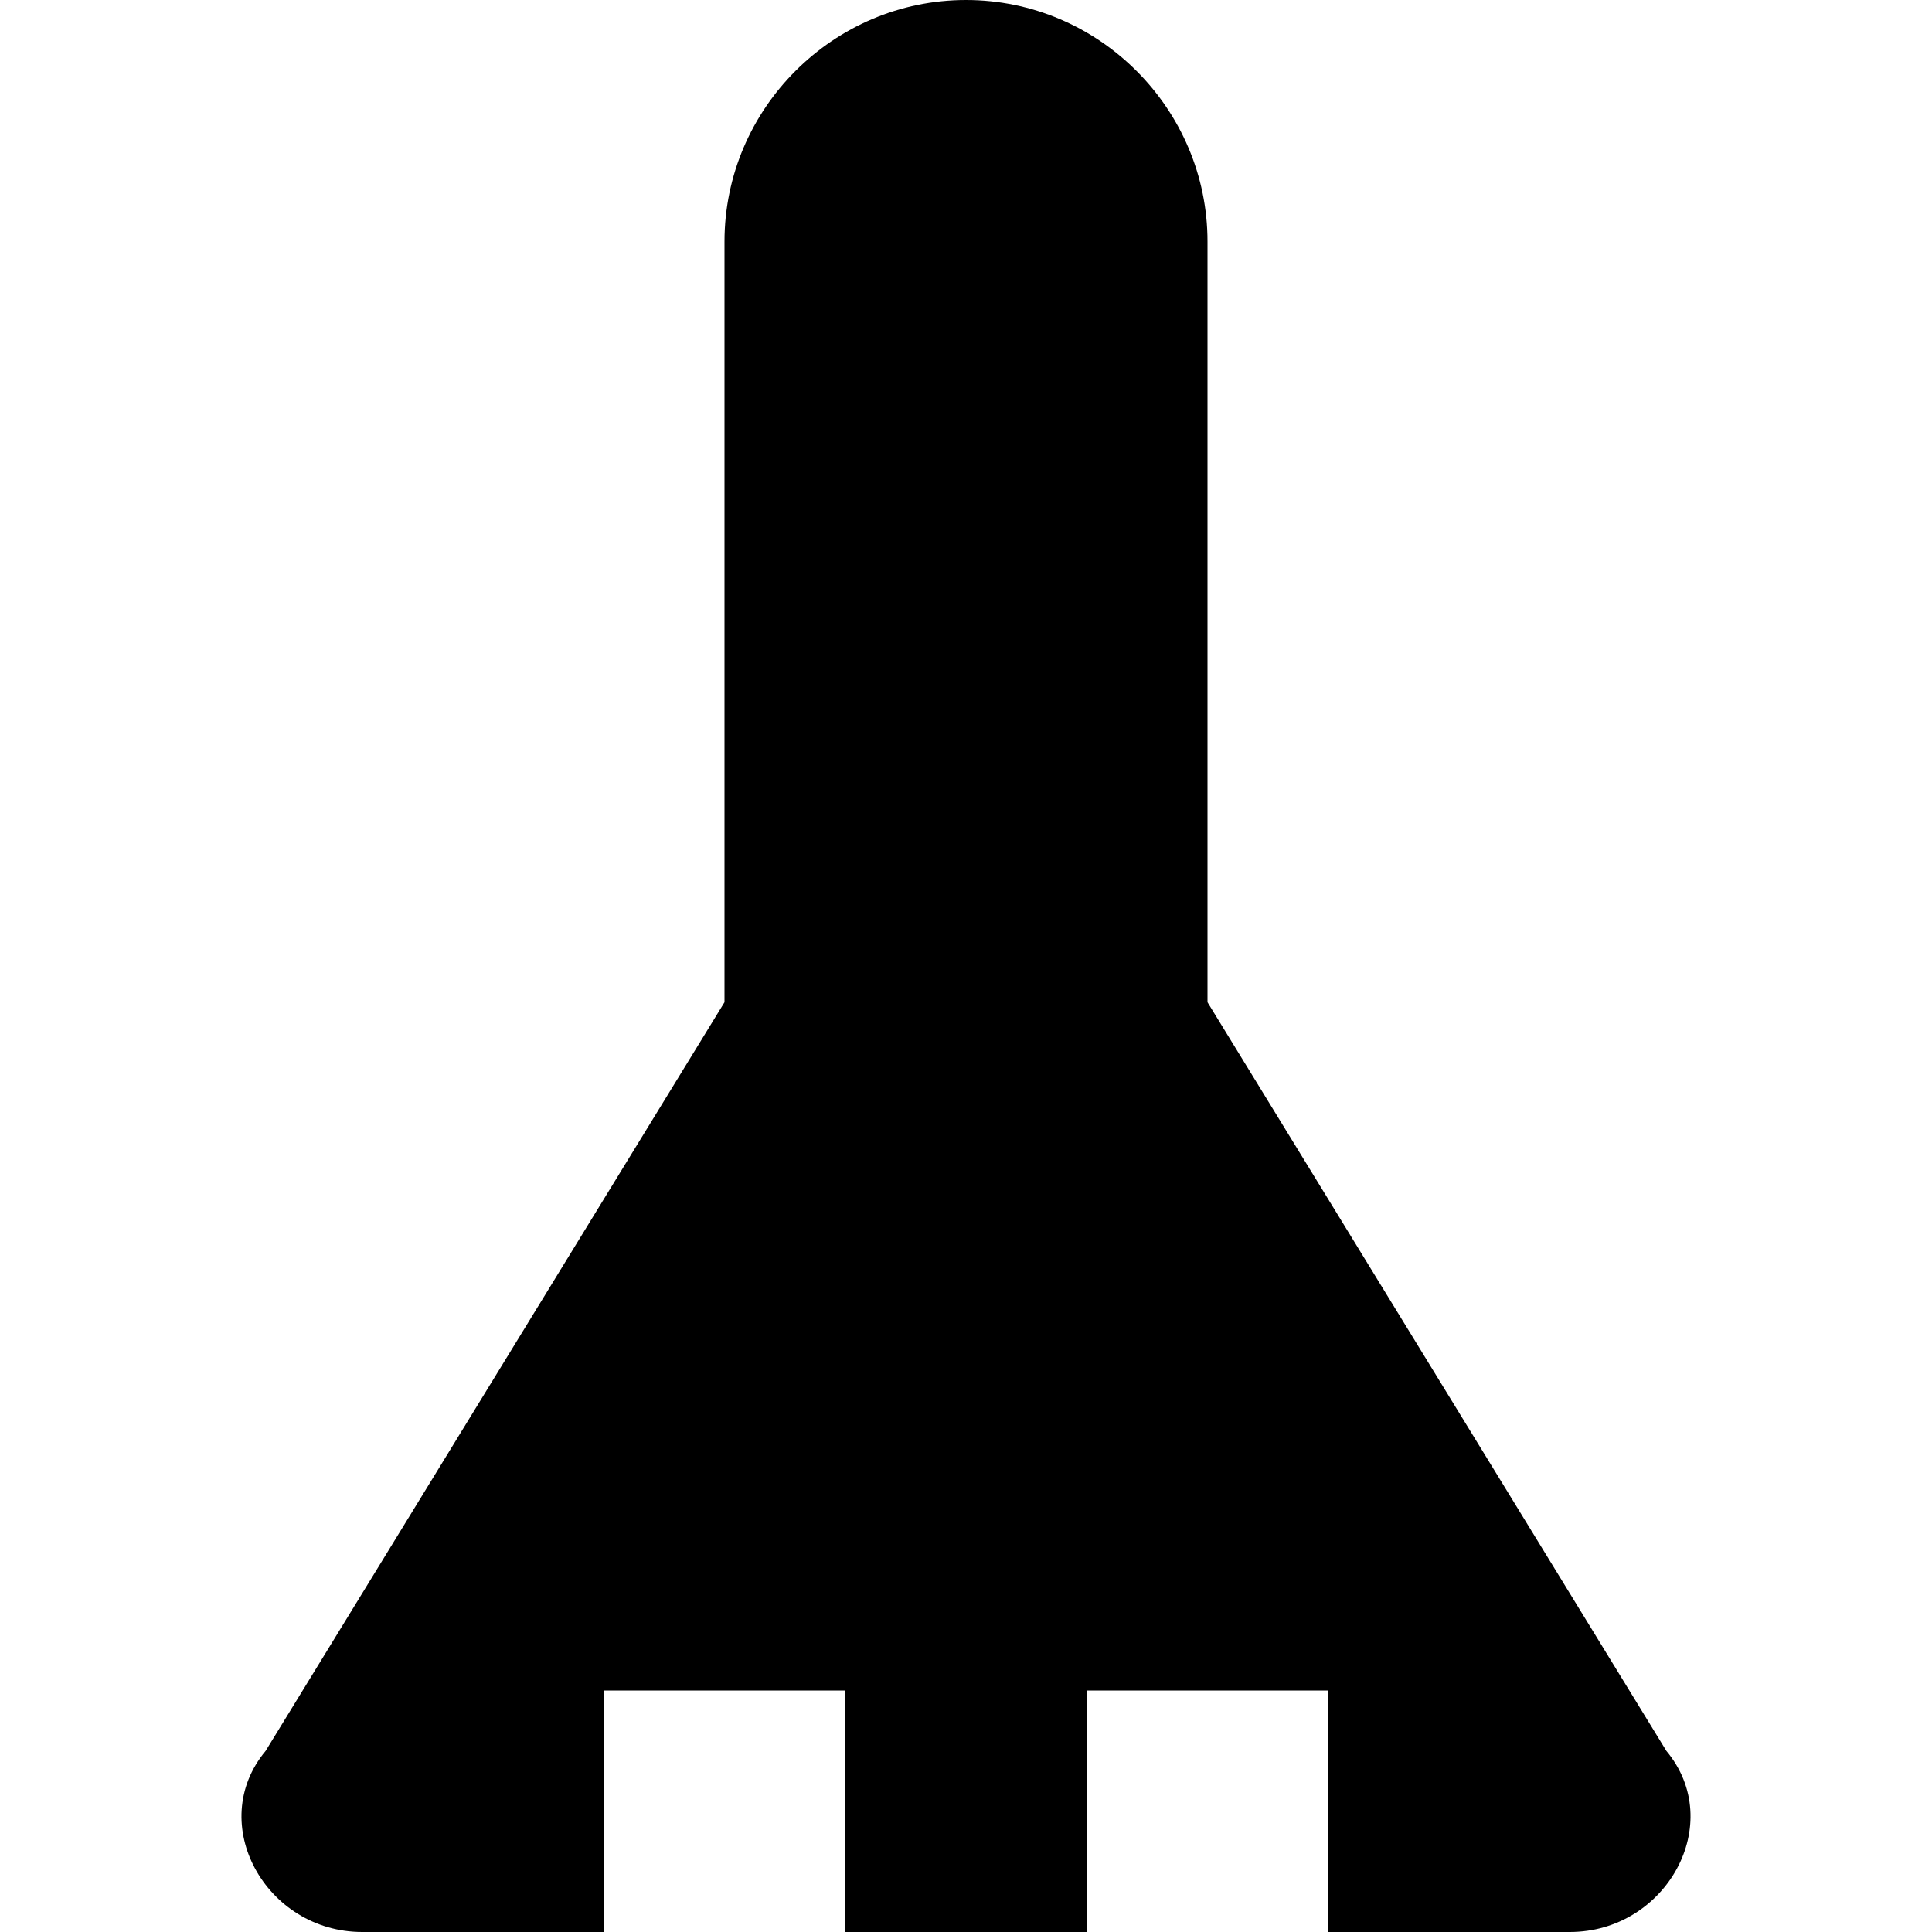 <svg viewBox="0 0 12 12" xmlns="http://www.w3.org/2000/svg">
  <path d="M10.35 10.875L7.5 6.225V1.5C7.5 0.675 6.825 0 6 0C5.175 0 4.5 0.675 4.5 1.5V6.225L1.65 10.875C1.275 11.325 1.65 12 2.25 12H3.75V10.5H5.25V12H6.75V10.5H8.25V12H9.75C10.35 12 10.725 11.325 10.35 10.875Z" />
</svg>
